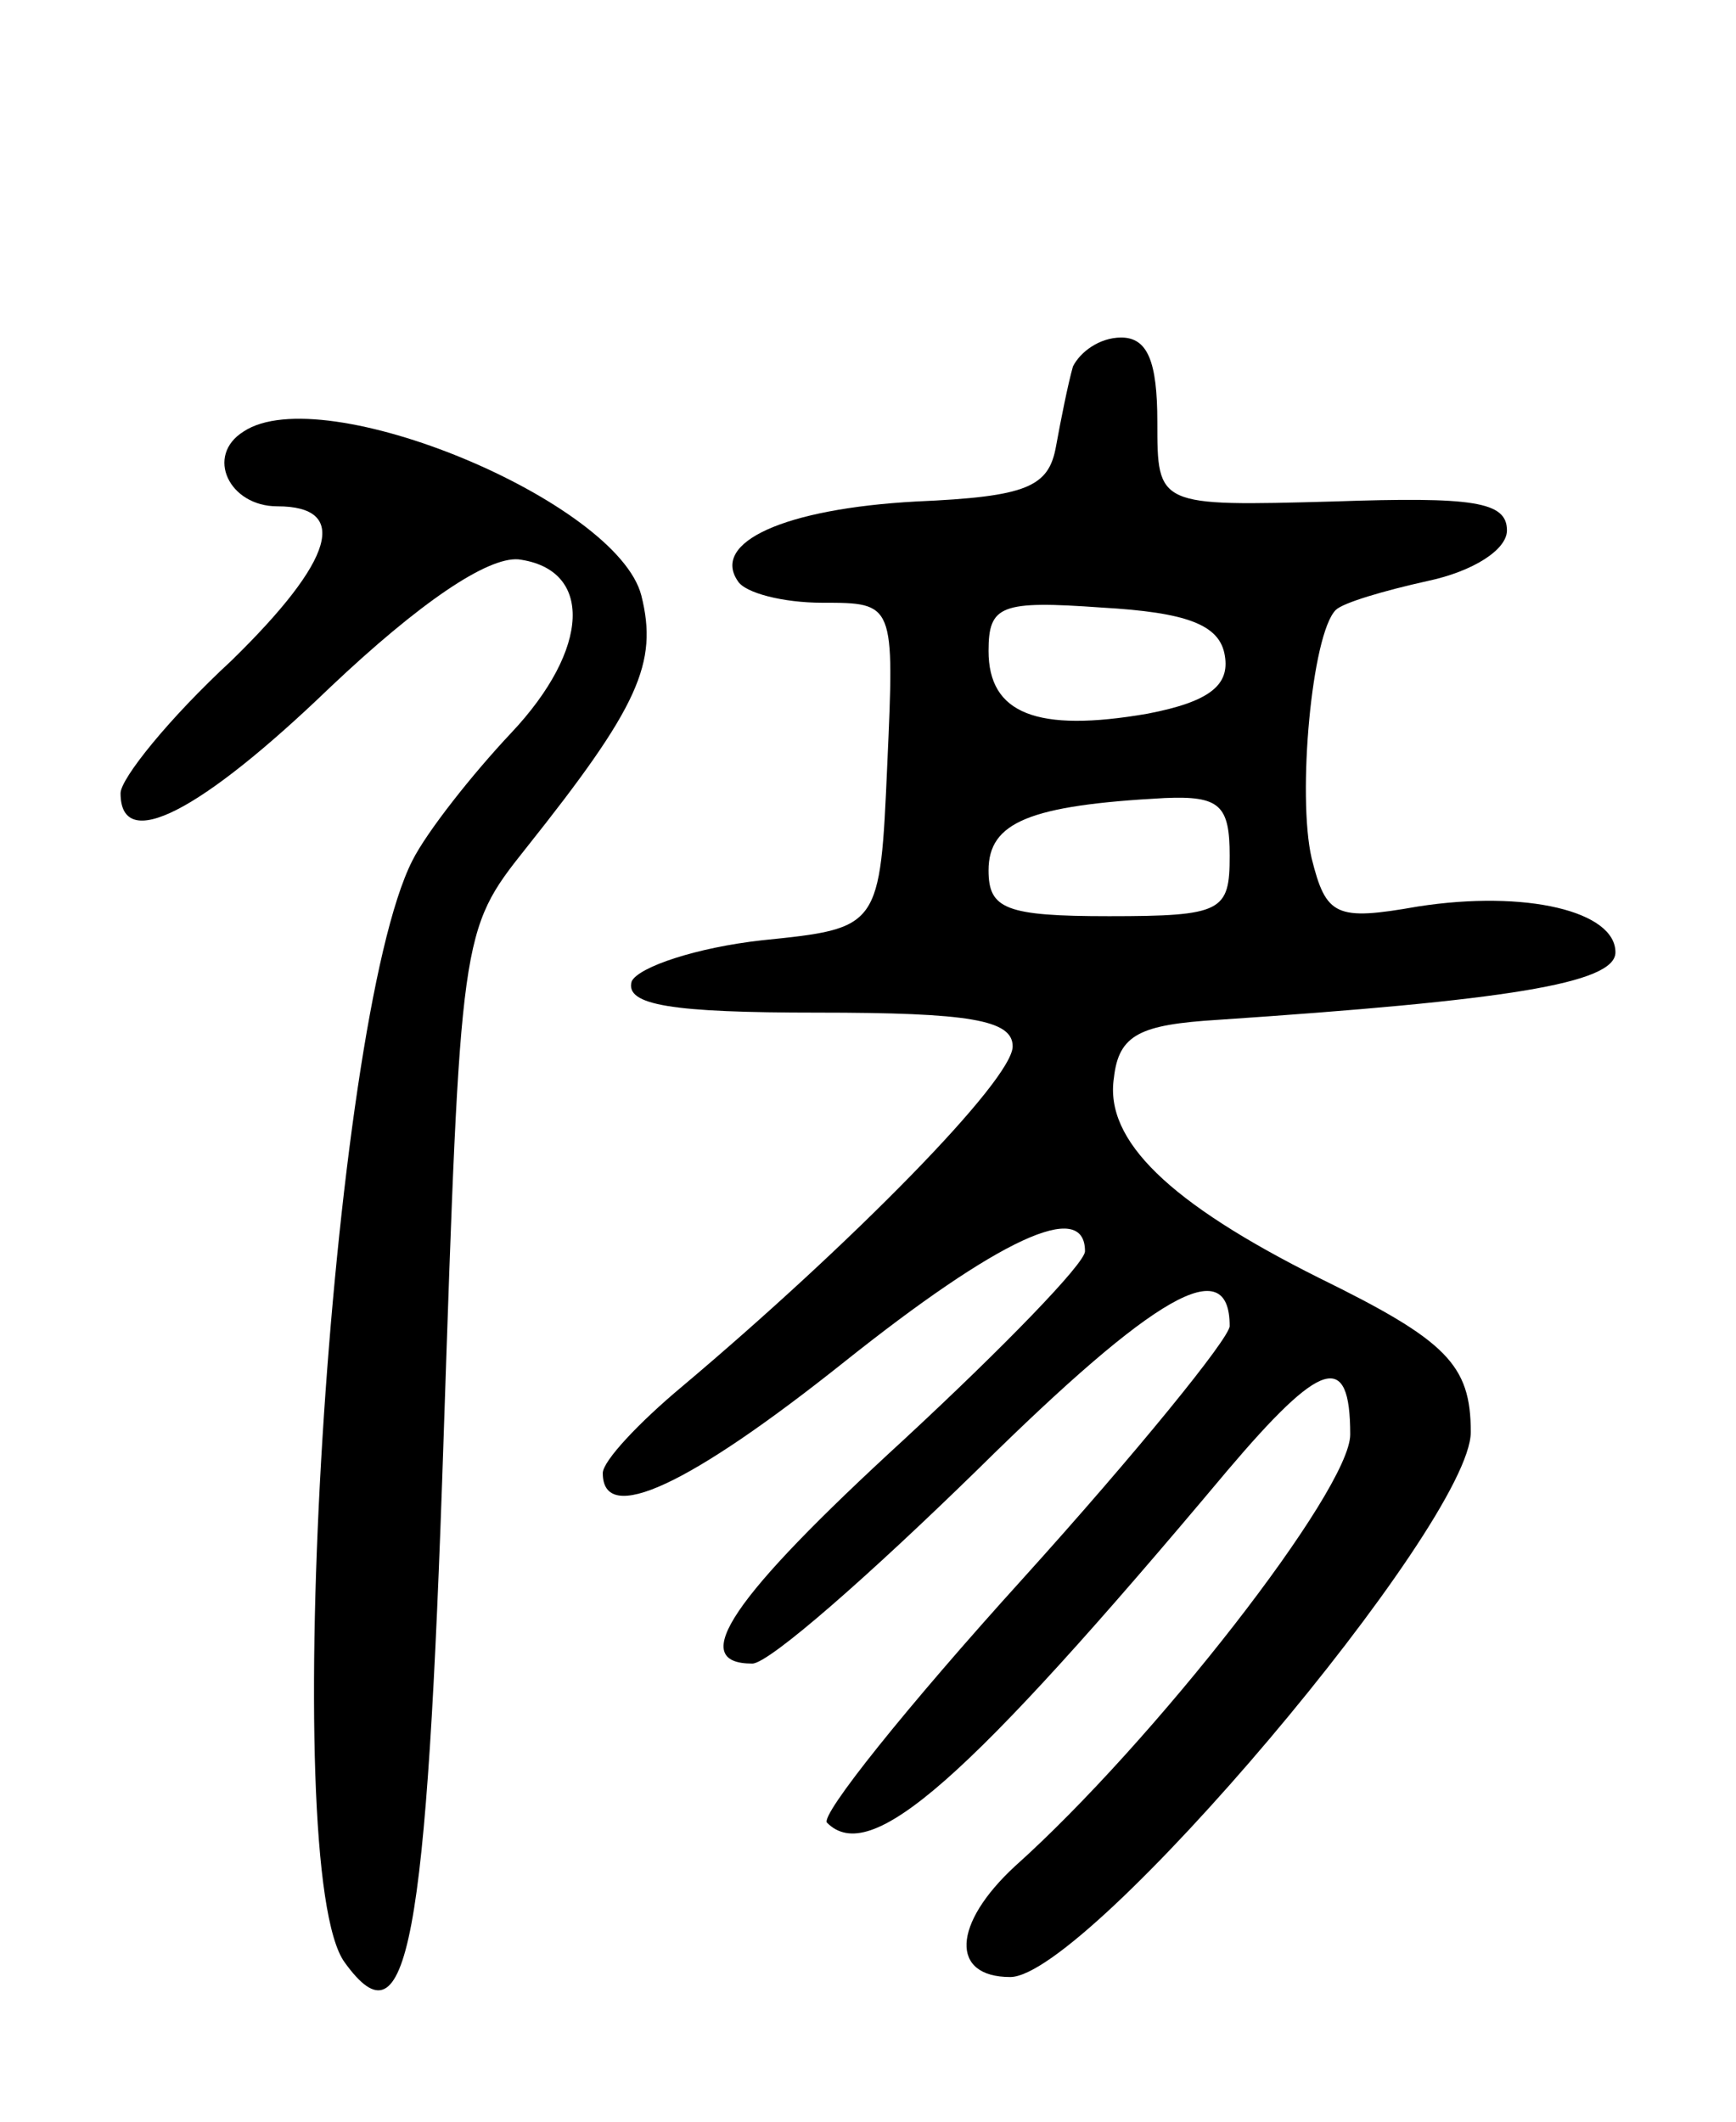 <svg version="1.0" xmlns="http://www.w3.org/2000/svg"
 width="72pt" height="88pt" viewBox="0 0 72 88"
 preserveAspectRatio="xMidYMid meet">
<g transform="translate(0,88) scale(0.1,-0.1)"
fill="#000000" stroke="none">
<path d="M445 728 c-2 -7 -5 -22 -7 -33 -3 -17 -12 -21 -58 -23 -55 -3 -85
-17 -74 -33 3 -5 19 -9 35 -9 30 0 30 0 27 -67 -3 -68 -3 -68 -52 -73 -27 -3
-51 -11 -54 -17 -3 -10 17 -13 77 -13 63 0 81 -3 81 -14 0 -14 -67 -82 -137
-141 -18 -15 -33 -31 -33 -36 0 -22 36 -5 100 46 64 51 100 68 100 46 0 -5
-34 -40 -75 -78 -72 -66 -90 -93 -63 -93 7 0 49 37 94 81 73 72 104 90 104 59
0 -5 -39 -53 -86 -105 -48 -53 -84 -98 -81 -101 18 -18 57 16 166 146 39 46
51 50 51 15 0 -23 -82 -128 -139 -179 -26 -24 -27 -46 -2 -46 32 0 191 188
191 226 0 28 -10 38 -63 64 -62 31 -89 57 -85 83 2 18 11 22 43 24 119 8 165
15 165 28 0 17 -37 26 -82 19 -34 -6 -38 -4 -44 20 -6 26 0 93 10 103 3 3 20
8 38 12 19 4 33 13 33 21 0 12 -14 14 -72 12 -73 -2 -73 -2 -73 33 0 25 -4 35
-15 35 -9 0 -17 -6 -20 -12z m63 -120 c2 -12 -6 -19 -32 -24 -46 -8 -66 0 -66
26 0 19 5 21 47 18 35 -2 49 -7 51 -20z m2 -83 c0 -23 -3 -25 -50 -25 -43 0
-50 3 -50 19 0 20 17 27 73 30 23 1 27 -3 27 -24z"/>
<path d="M101 701 c-16 -10 -6 -31 14 -31 30 0 24 -22 -19 -64 -26 -24 -46
-49 -46 -55 0 -25 33 -8 87 44 37 35 65 54 78 53 31 -4 30 -37 -3 -72 -16 -17
-35 -41 -41 -53 -34 -67 -56 -419 -28 -457 26 -36 34 6 41 218 7 209 7 210 34
244 47 59 55 77 48 105 -10 39 -132 90 -165 68z"/>
</g>
</svg>
